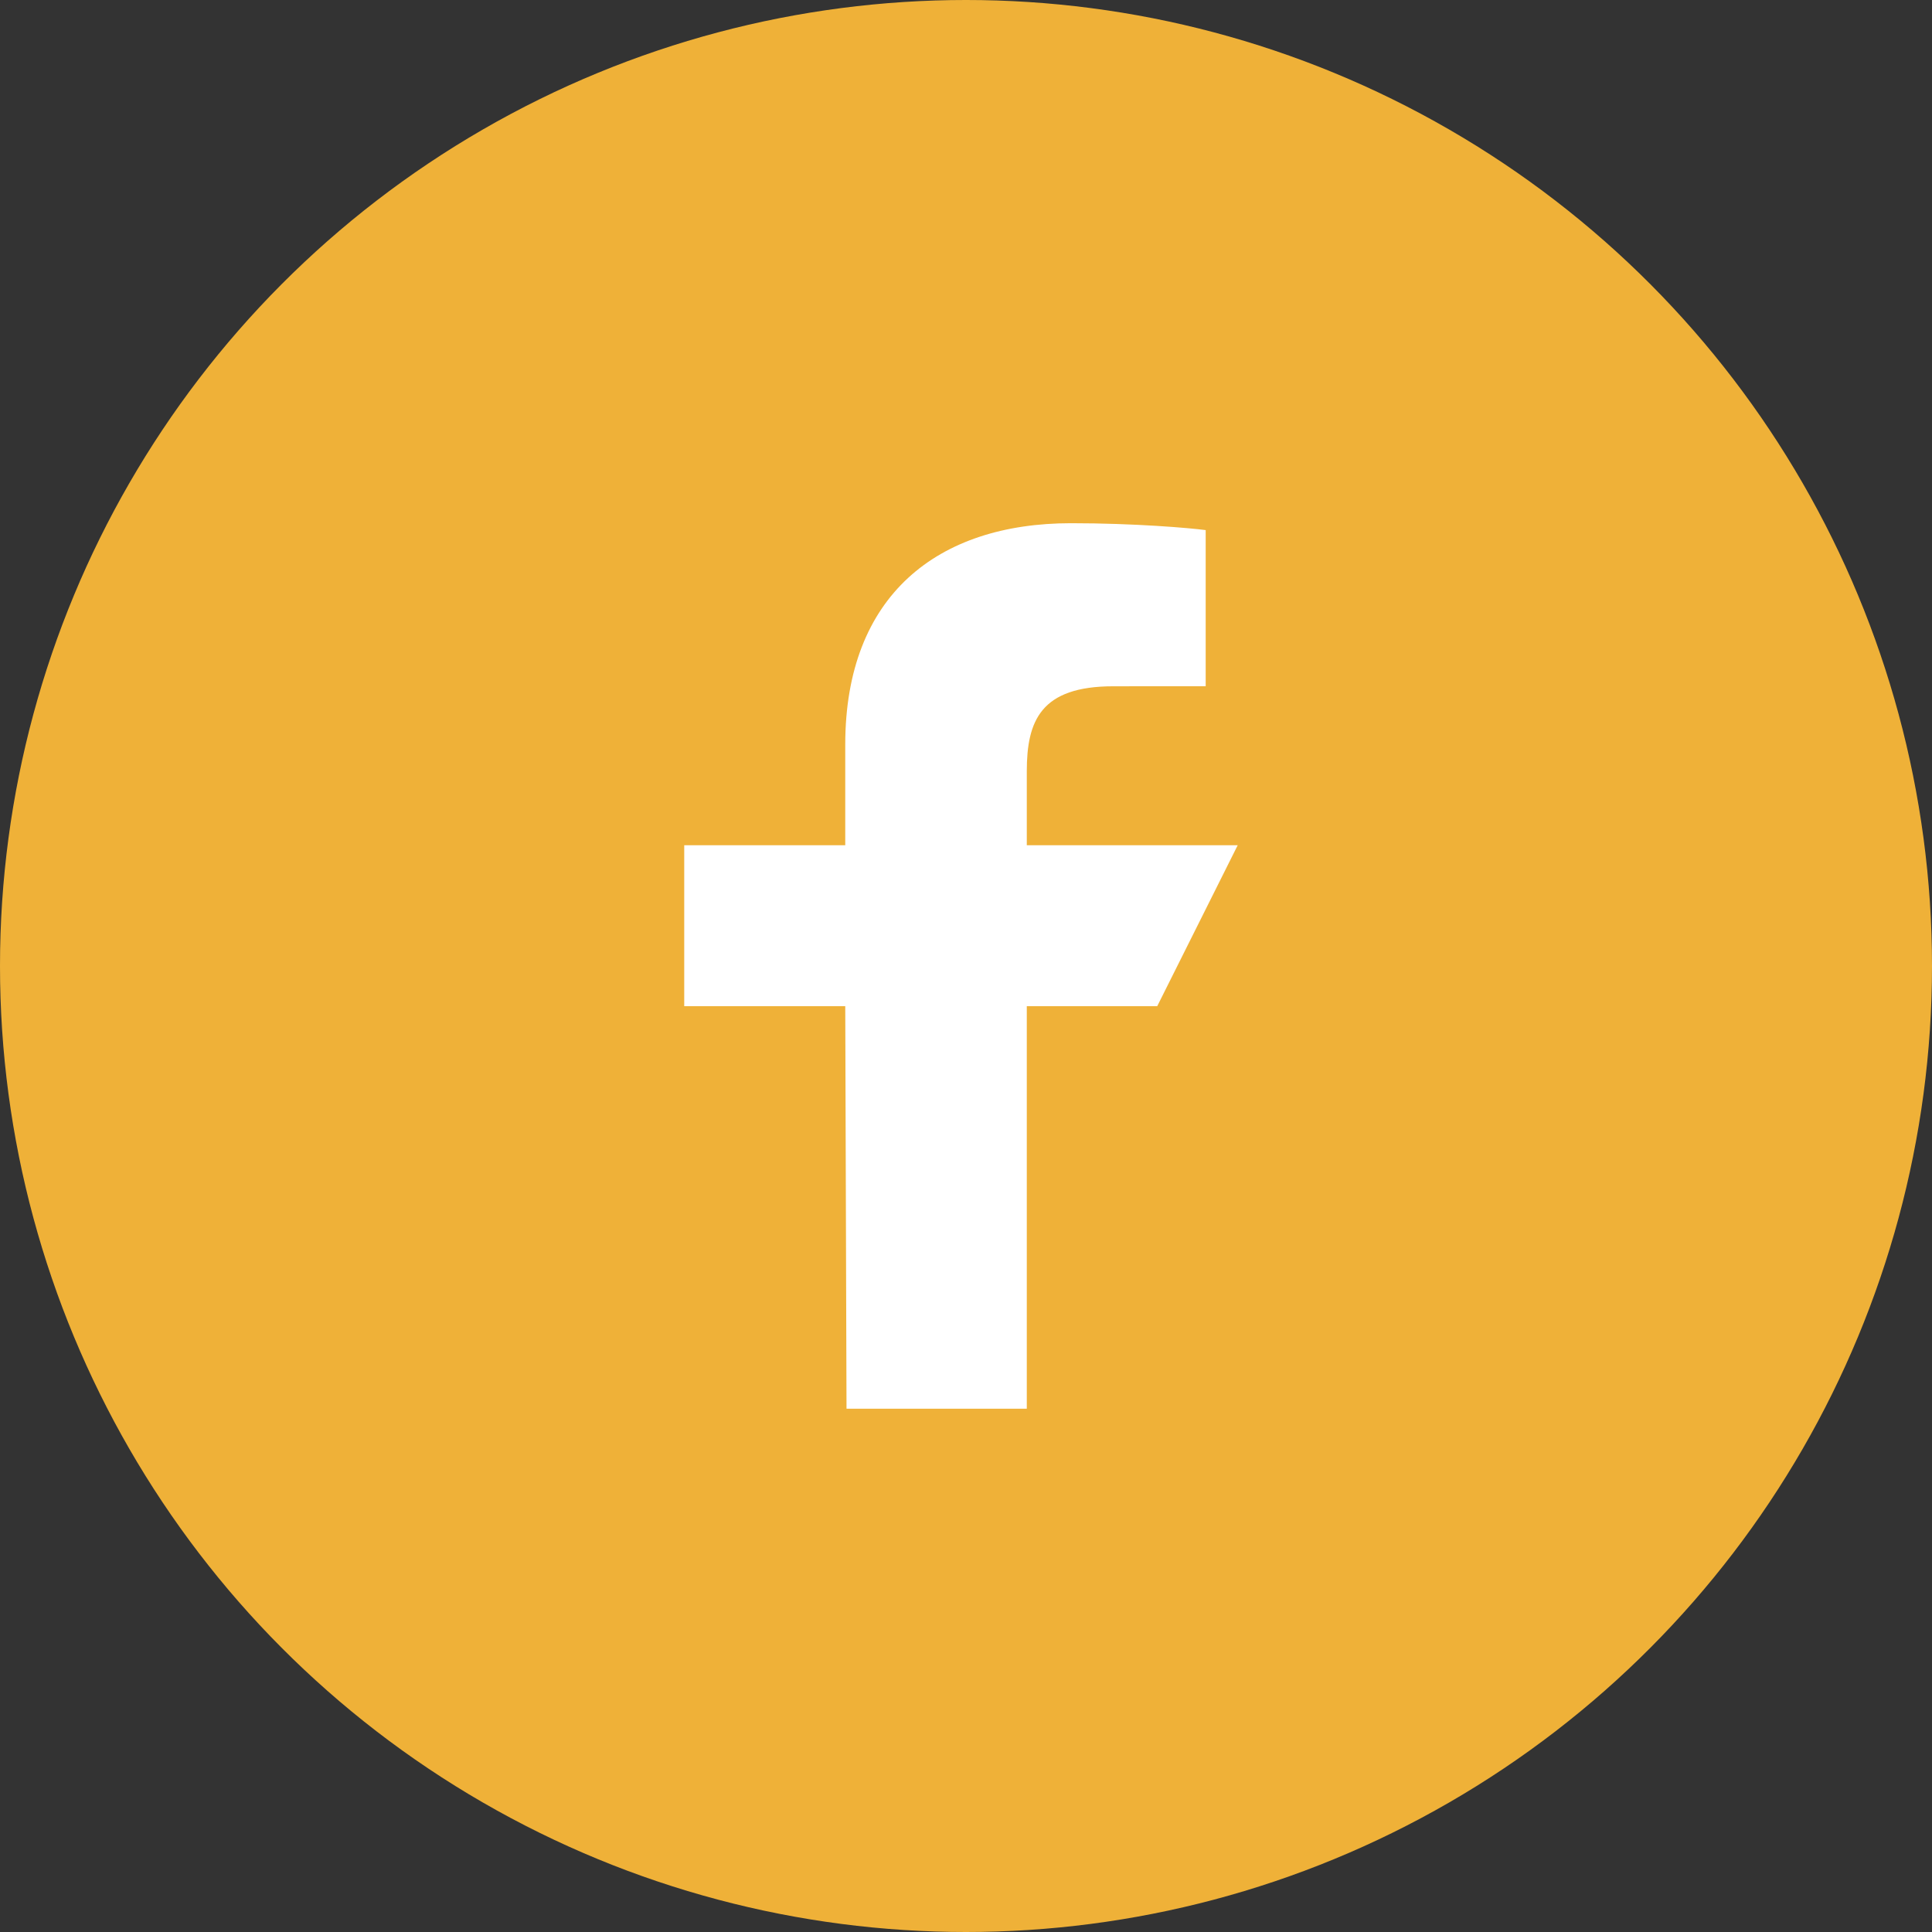 <svg width="32" height="32" viewBox="0 0 32 32" fill="none" xmlns="http://www.w3.org/2000/svg"><rect x="0" y="0" width="32" height="32" fill="#333333" stroke="none"/><circle cx="16" cy="16" r="16" fill="#EFB138"></circle><path d="M14.021 23.333L14 16.666H11.333V14H14V12.333C14 9.859 15.532 8.666 17.739 8.666C18.797 8.666 19.705 8.745 19.97 8.78V11.366L18.439 11.367C17.239 11.367 17.007 11.937 17.007 12.774V14H20.5L19.167 16.666H17.007V23.333H14.021Z" fill="white"></path></svg>